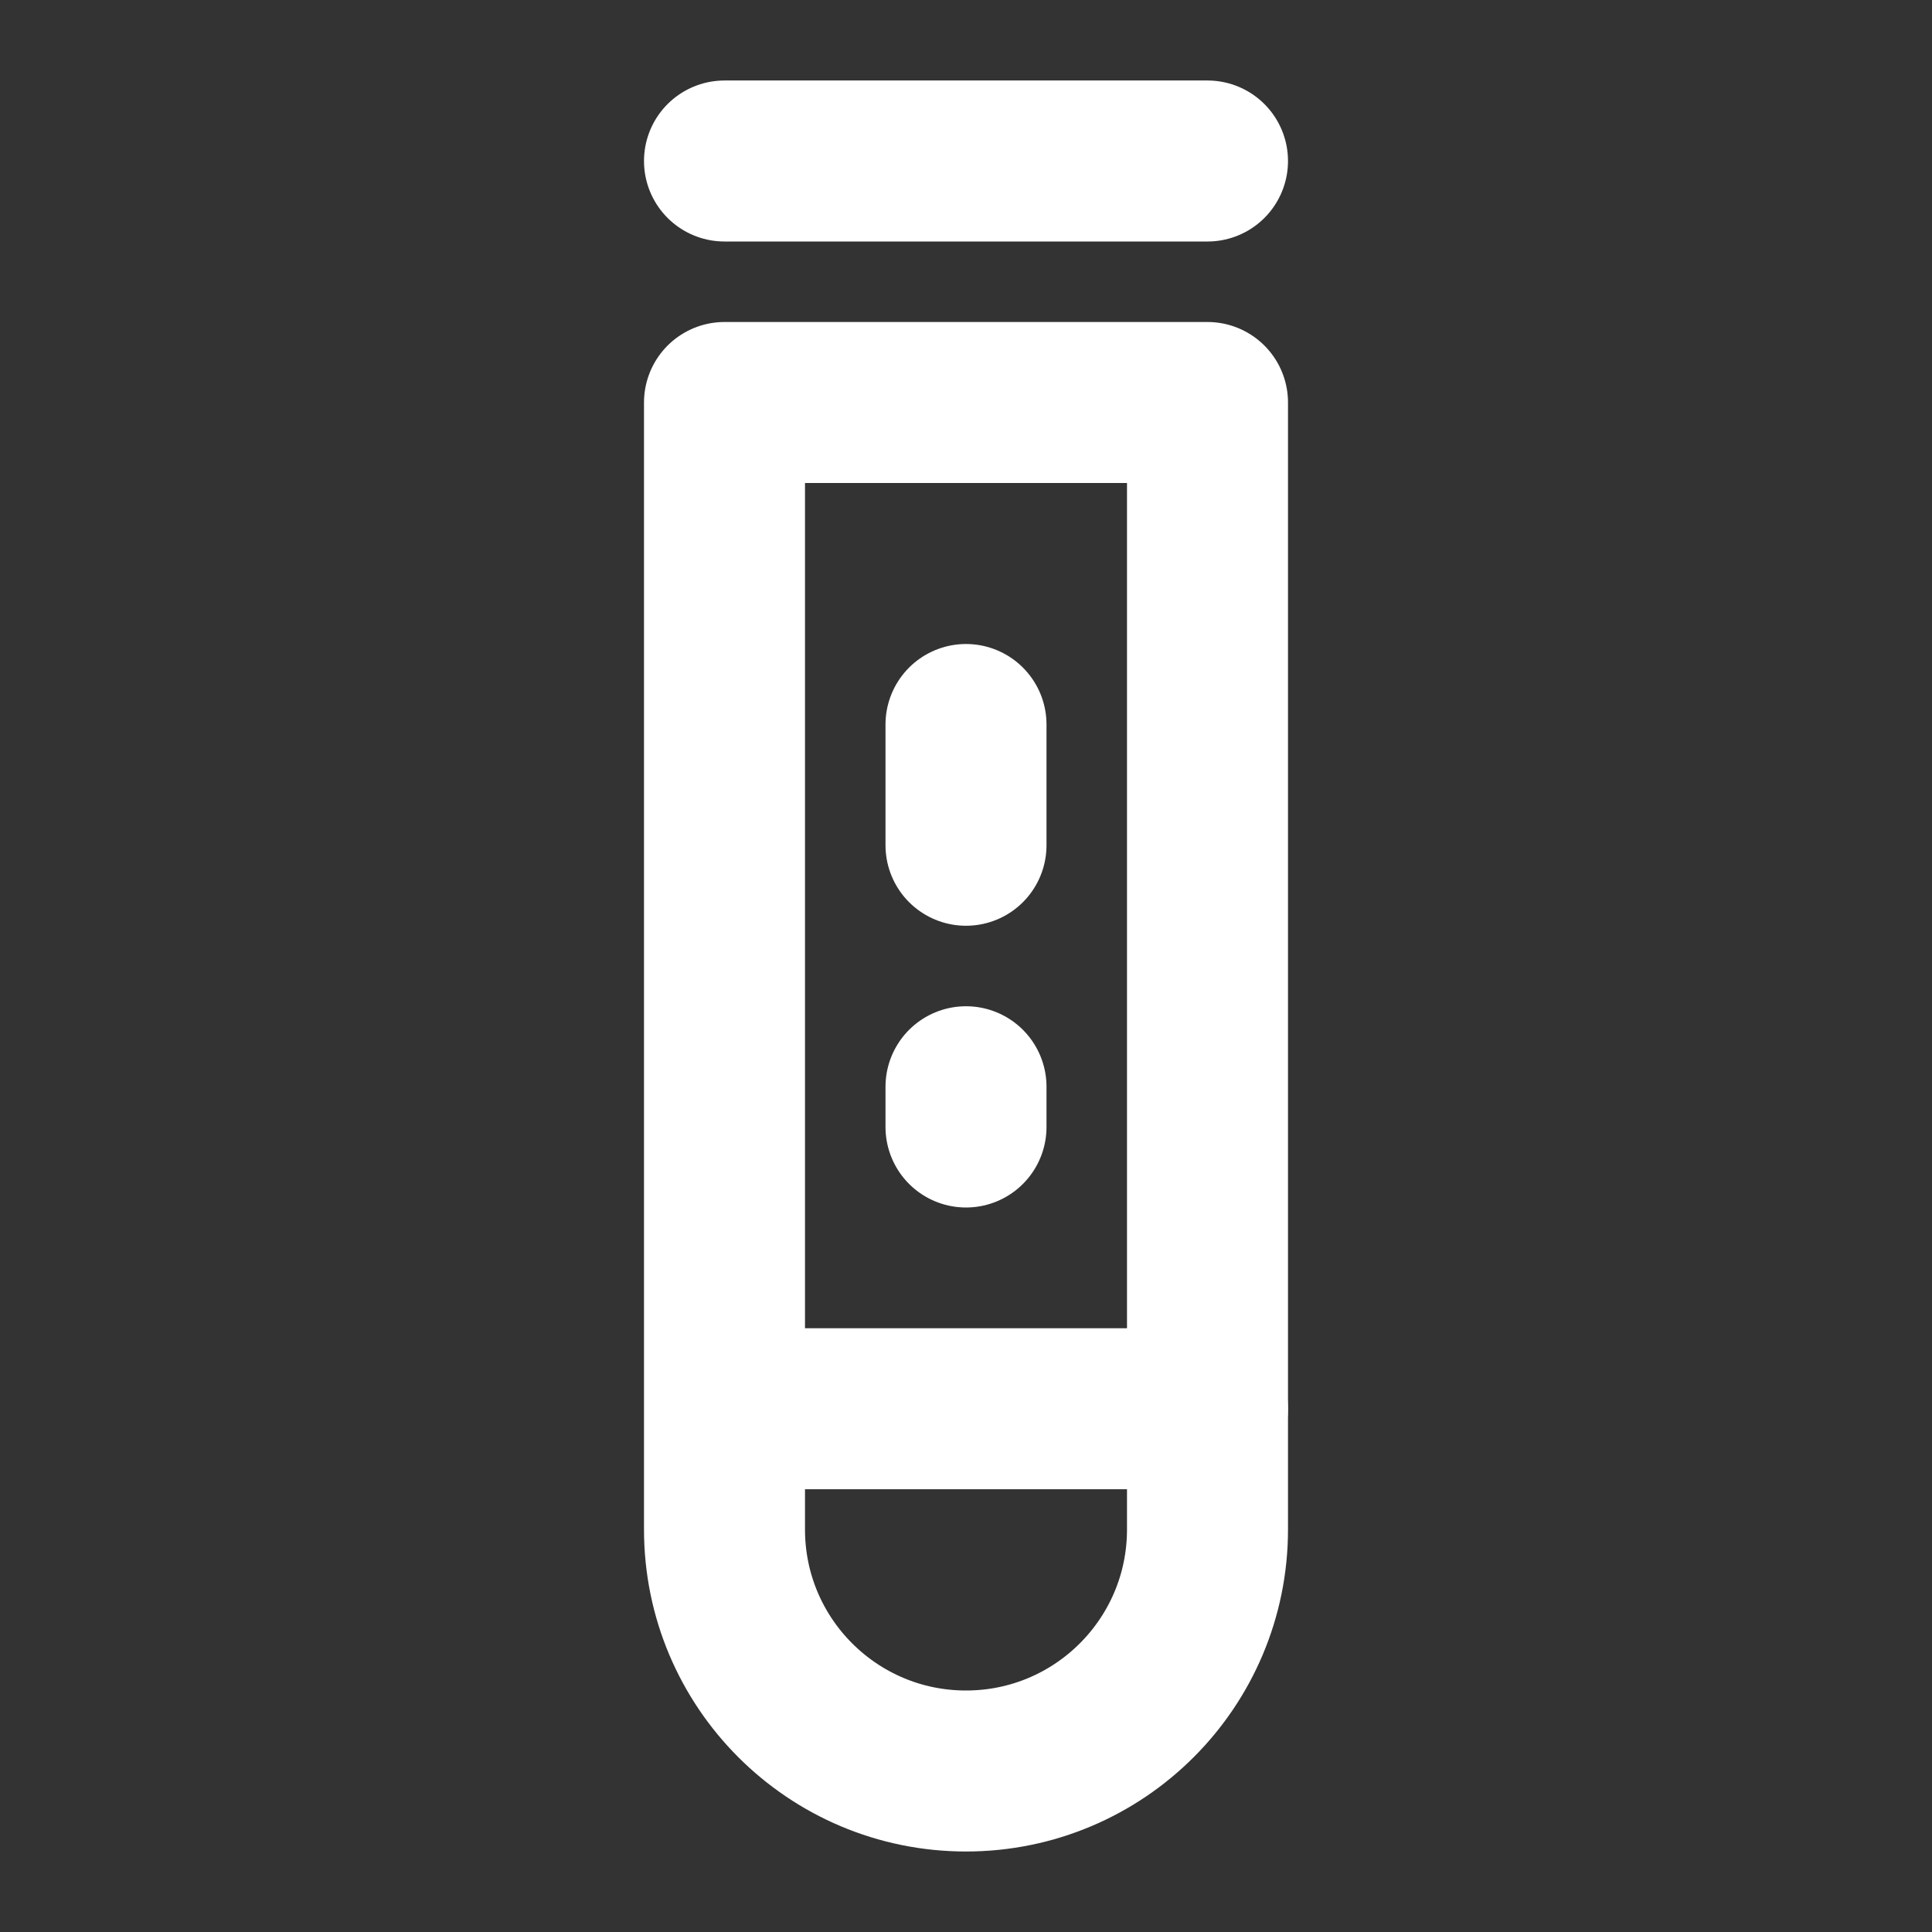 <?xml version="1.0" encoding="UTF-8"?><svg width="28" height="28" viewBox="0 0 48 48" fill="none" xmlns="http://www.w3.org/2000/svg"><rect x="0" y="0" width="48" height="48" fill="#333333" stroke="none"/><path d="M18 4H30" stroke="#ffffff" stroke-width="4" stroke-linecap="round" stroke-linejoin="round"/><path fill-rule="evenodd" clip-rule="evenodd" d="M24 44C27.314 44 30 41.314 30 38V10H18V38C18 41.314 20.686 44 24 44Z" fill="none" stroke="#ffffff" stroke-width="4" stroke-linecap="round" stroke-linejoin="round"/><path d="M24 27V28" stroke="#ffffff" stroke-width="4" stroke-linecap="round" stroke-linejoin="round"/><path d="M24 18V21" stroke="#ffffff" stroke-width="4" stroke-linecap="round" stroke-linejoin="round"/><path d="M19 35H30" stroke="#ffffff" stroke-width="4" stroke-linecap="round" stroke-linejoin="round"/></svg>